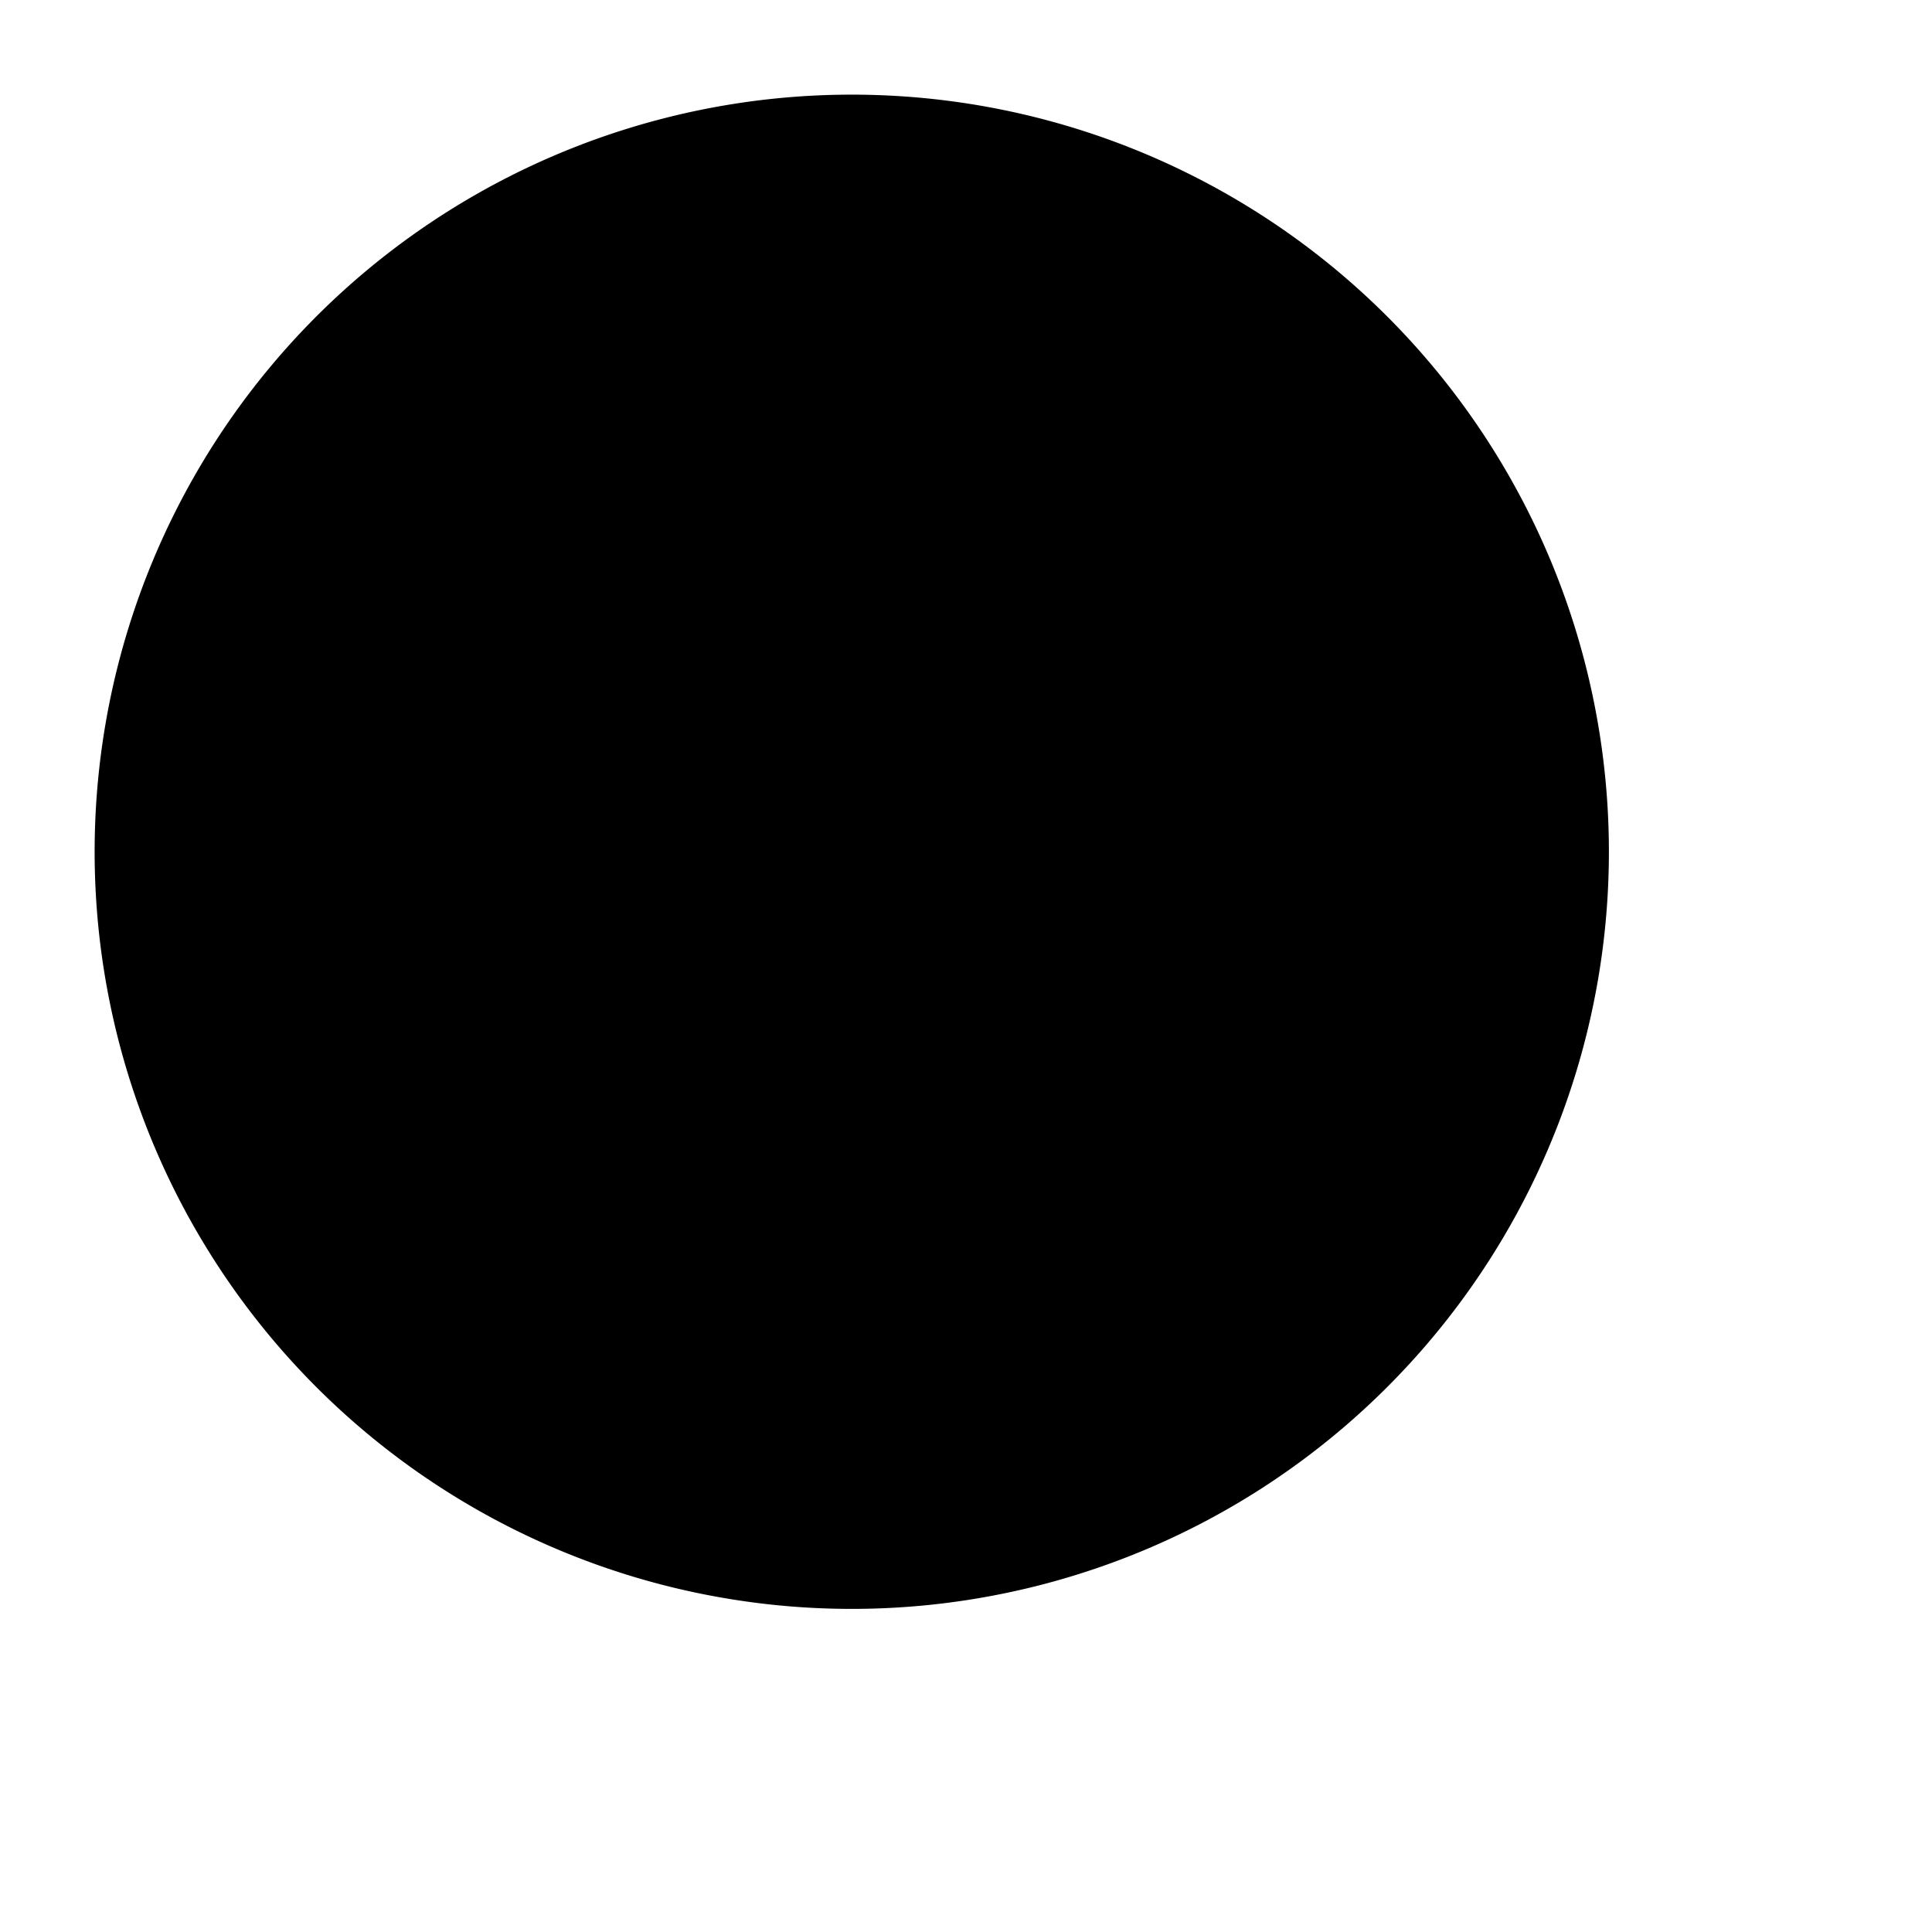 <svg xmlns="http://www.w3.org/2000/svg" id="search" width="20.414" height="20.414" viewBox="0 0 20.414 20.414">
	<g transform="translate(1 1)"><path class="a" d="M20.5,12.5a8,8,0,1,1-8-8,8,8,0,0,1,8,8Z" transform="translate(-4.5 -4.5)"/><path class="a" d="M29.325,29.325l-4.35-4.35" transform="translate(-11.325 -11.325)"/></g>
</svg>